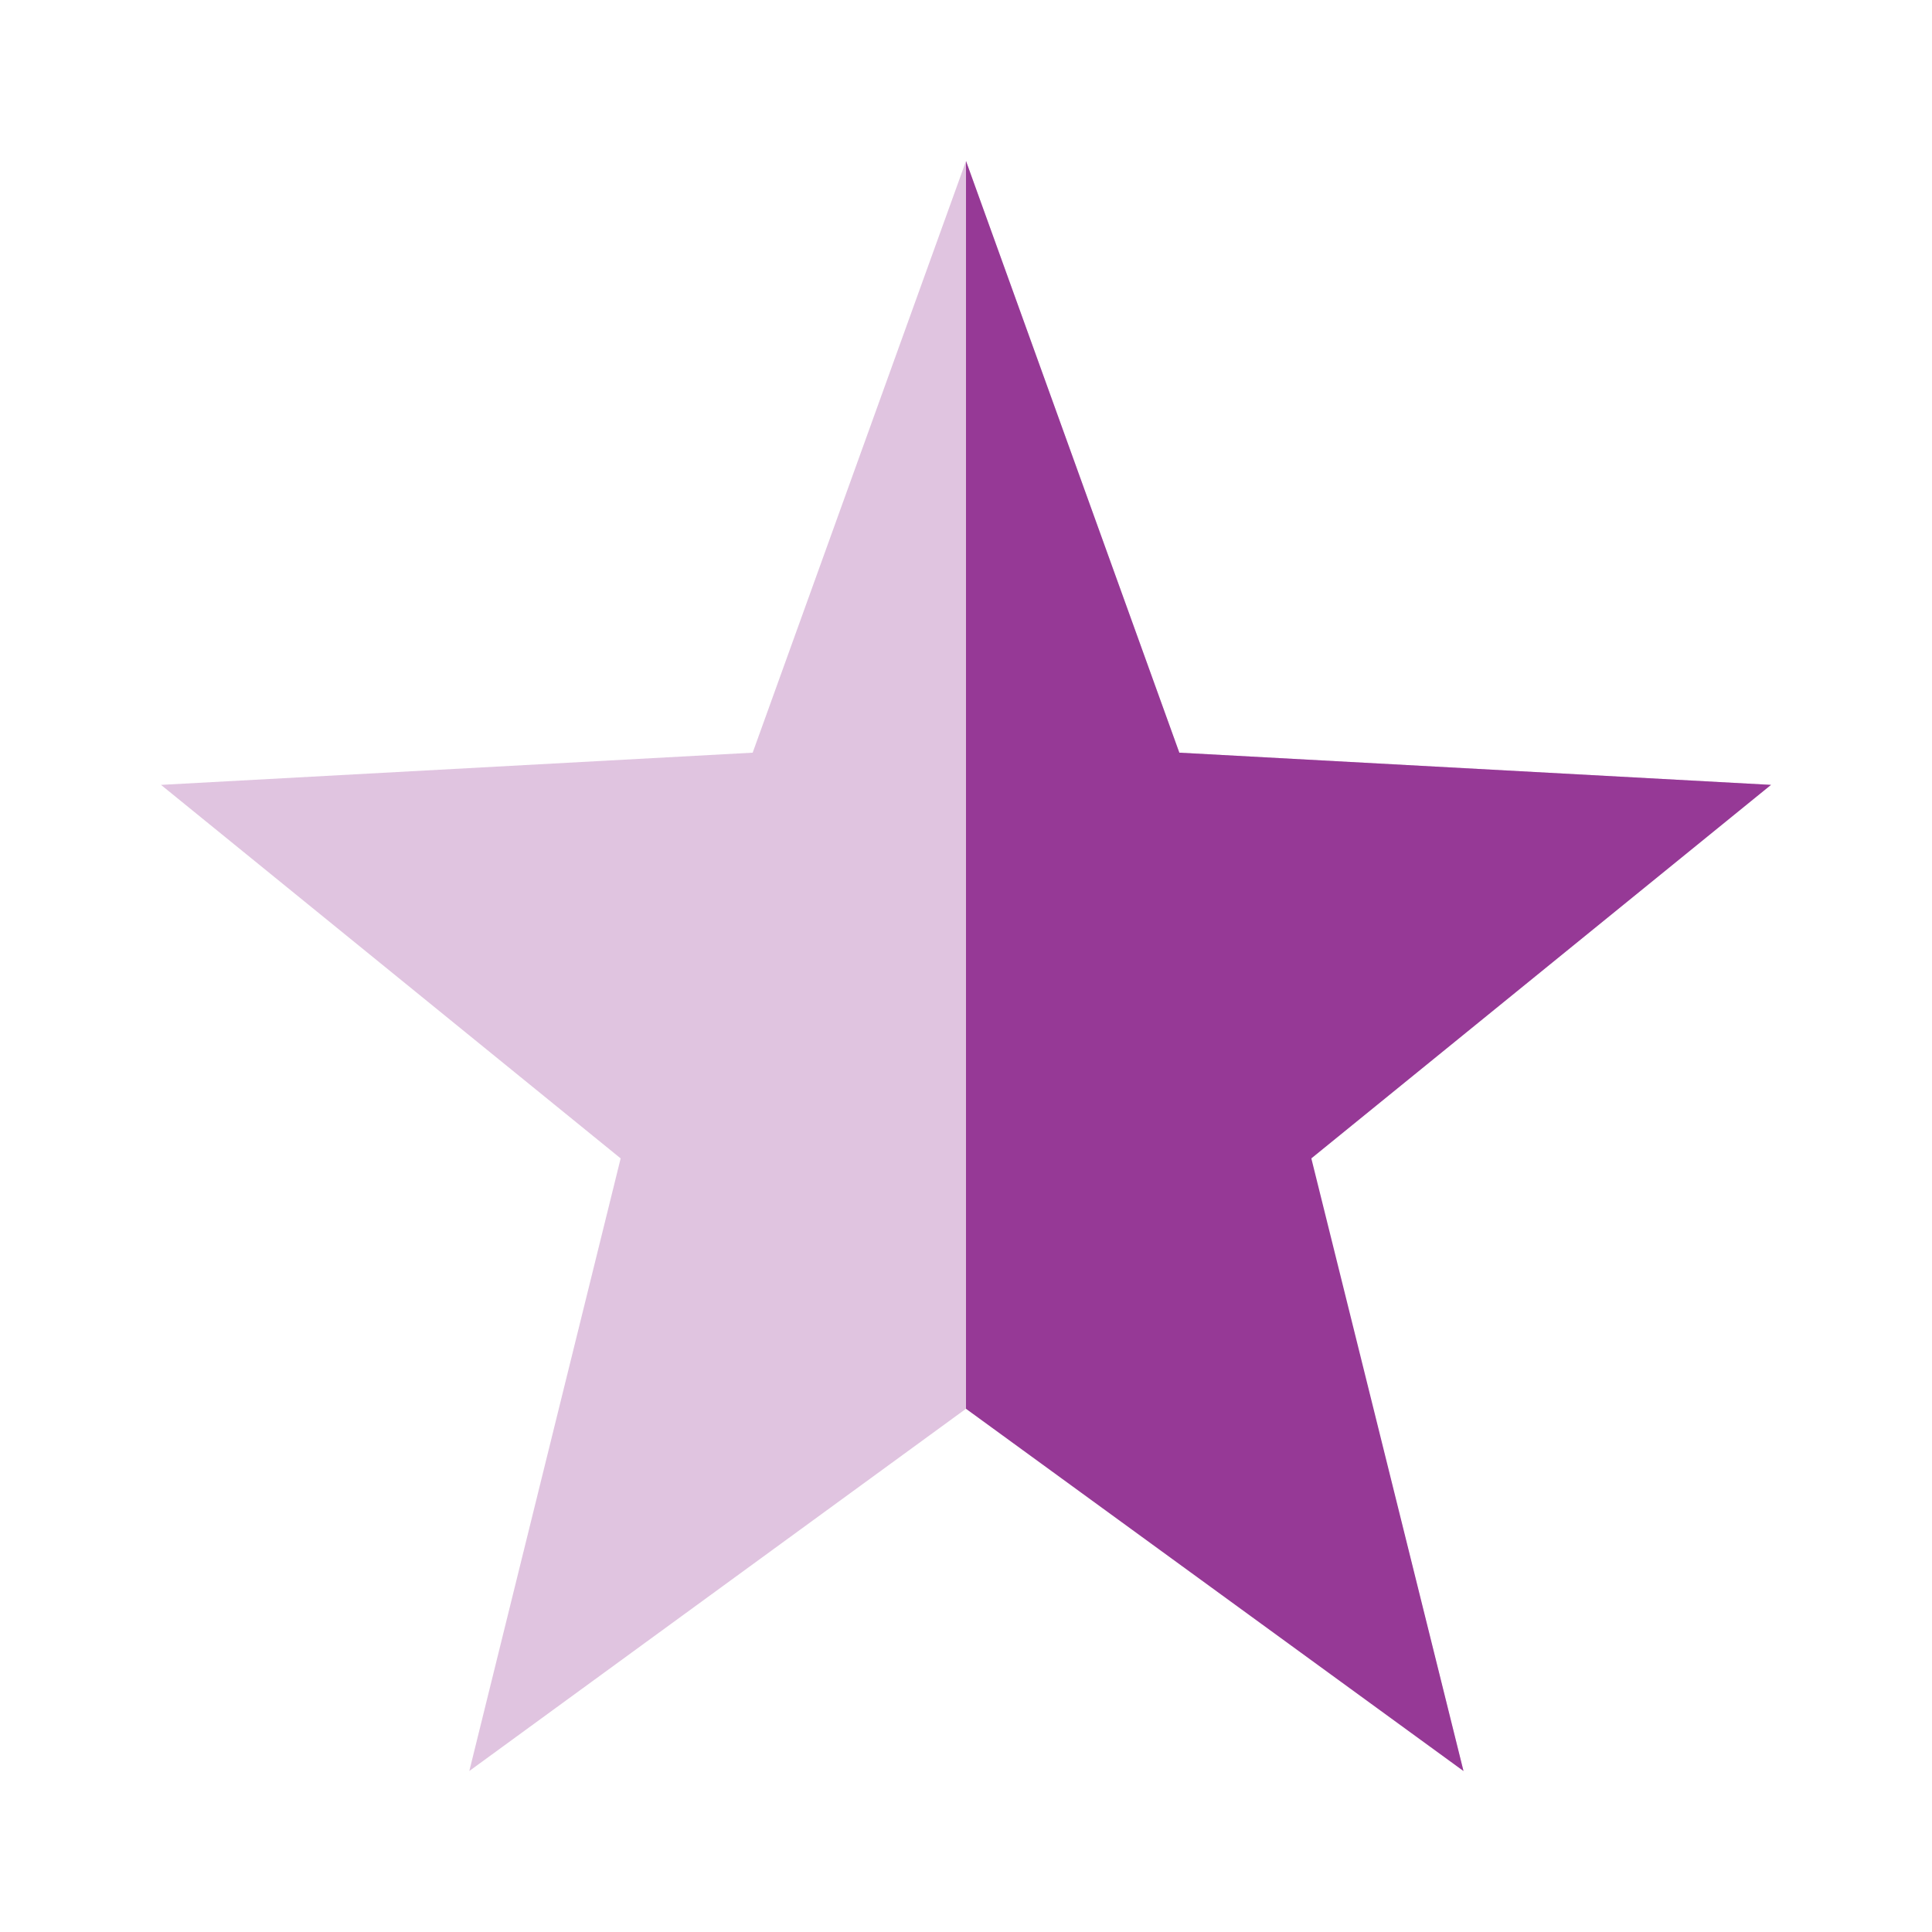 <svg xmlns="http://www.w3.org/2000/svg" width="24" height="24"><path d="M12 2L9.35 9.35 2 9.75l5.71 4.64L5.83 22 12 17.5l6.18 4.5-1.9-7.61L22 9.75l-7.35-.4z" fill="#963996" fill-opacity=".3"/><path d="M12 2l2.65 7.35 7.35.4-5.71 4.64L18.18 22 12 17.5z" fill="#963996"/></svg>
